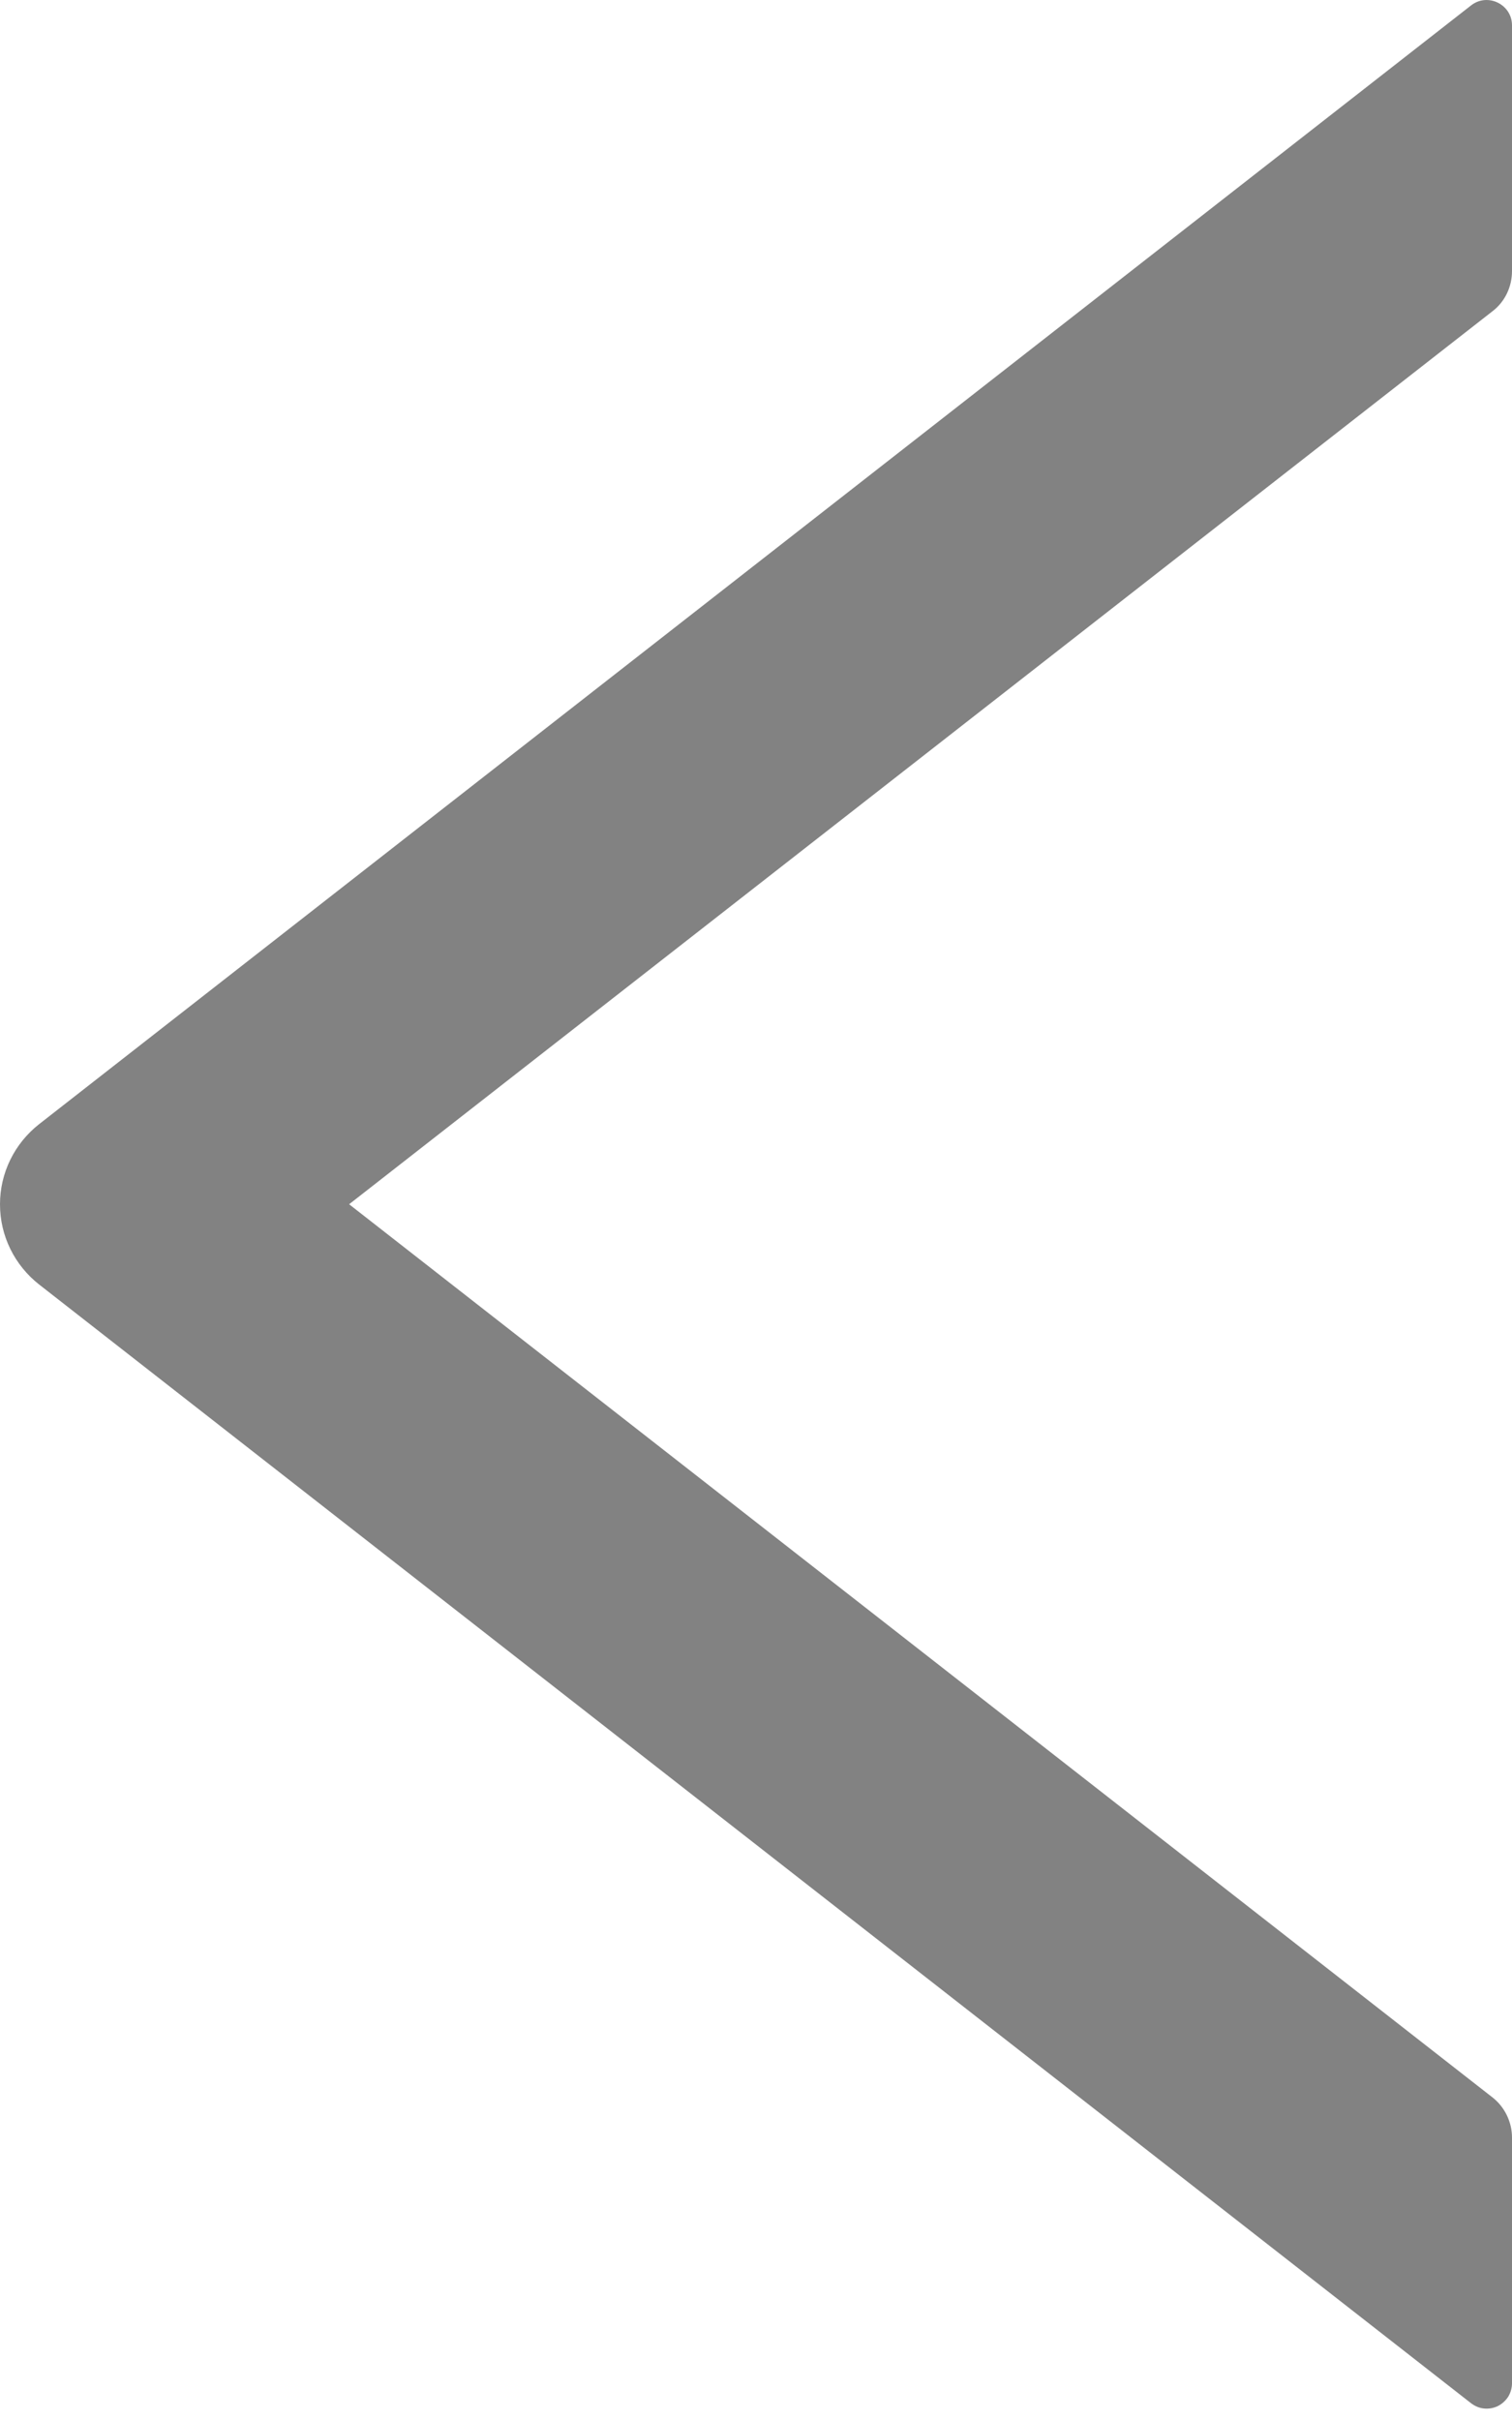 <svg width="10" height="16" viewBox="0 0 10 16" fill="none" xmlns="http://www.w3.org/2000/svg">
<path d="M0.258 8.492L9.729 15.889C9.754 15.908 9.783 15.921 9.815 15.924C9.846 15.927 9.878 15.922 9.906 15.908C9.934 15.894 9.958 15.872 9.975 15.846C9.991 15.819 10 15.788 10 15.757L10 14.133C10 14.03 9.952 13.931 9.872 13.868L2.309 7.962L9.872 2.057C9.954 1.994 10 1.895 10 1.792L10 0.168C10 0.028 9.838 -0.05 9.729 0.036L0.258 7.433C0.178 7.496 0.113 7.576 0.068 7.668C0.023 7.76 2.11503e-06 7.86 2.08826e-06 7.962C2.06148e-06 8.065 0.023 8.165 0.068 8.257C0.113 8.349 0.178 8.429 0.258 8.492Z" fill="#828282"/>
</svg>
